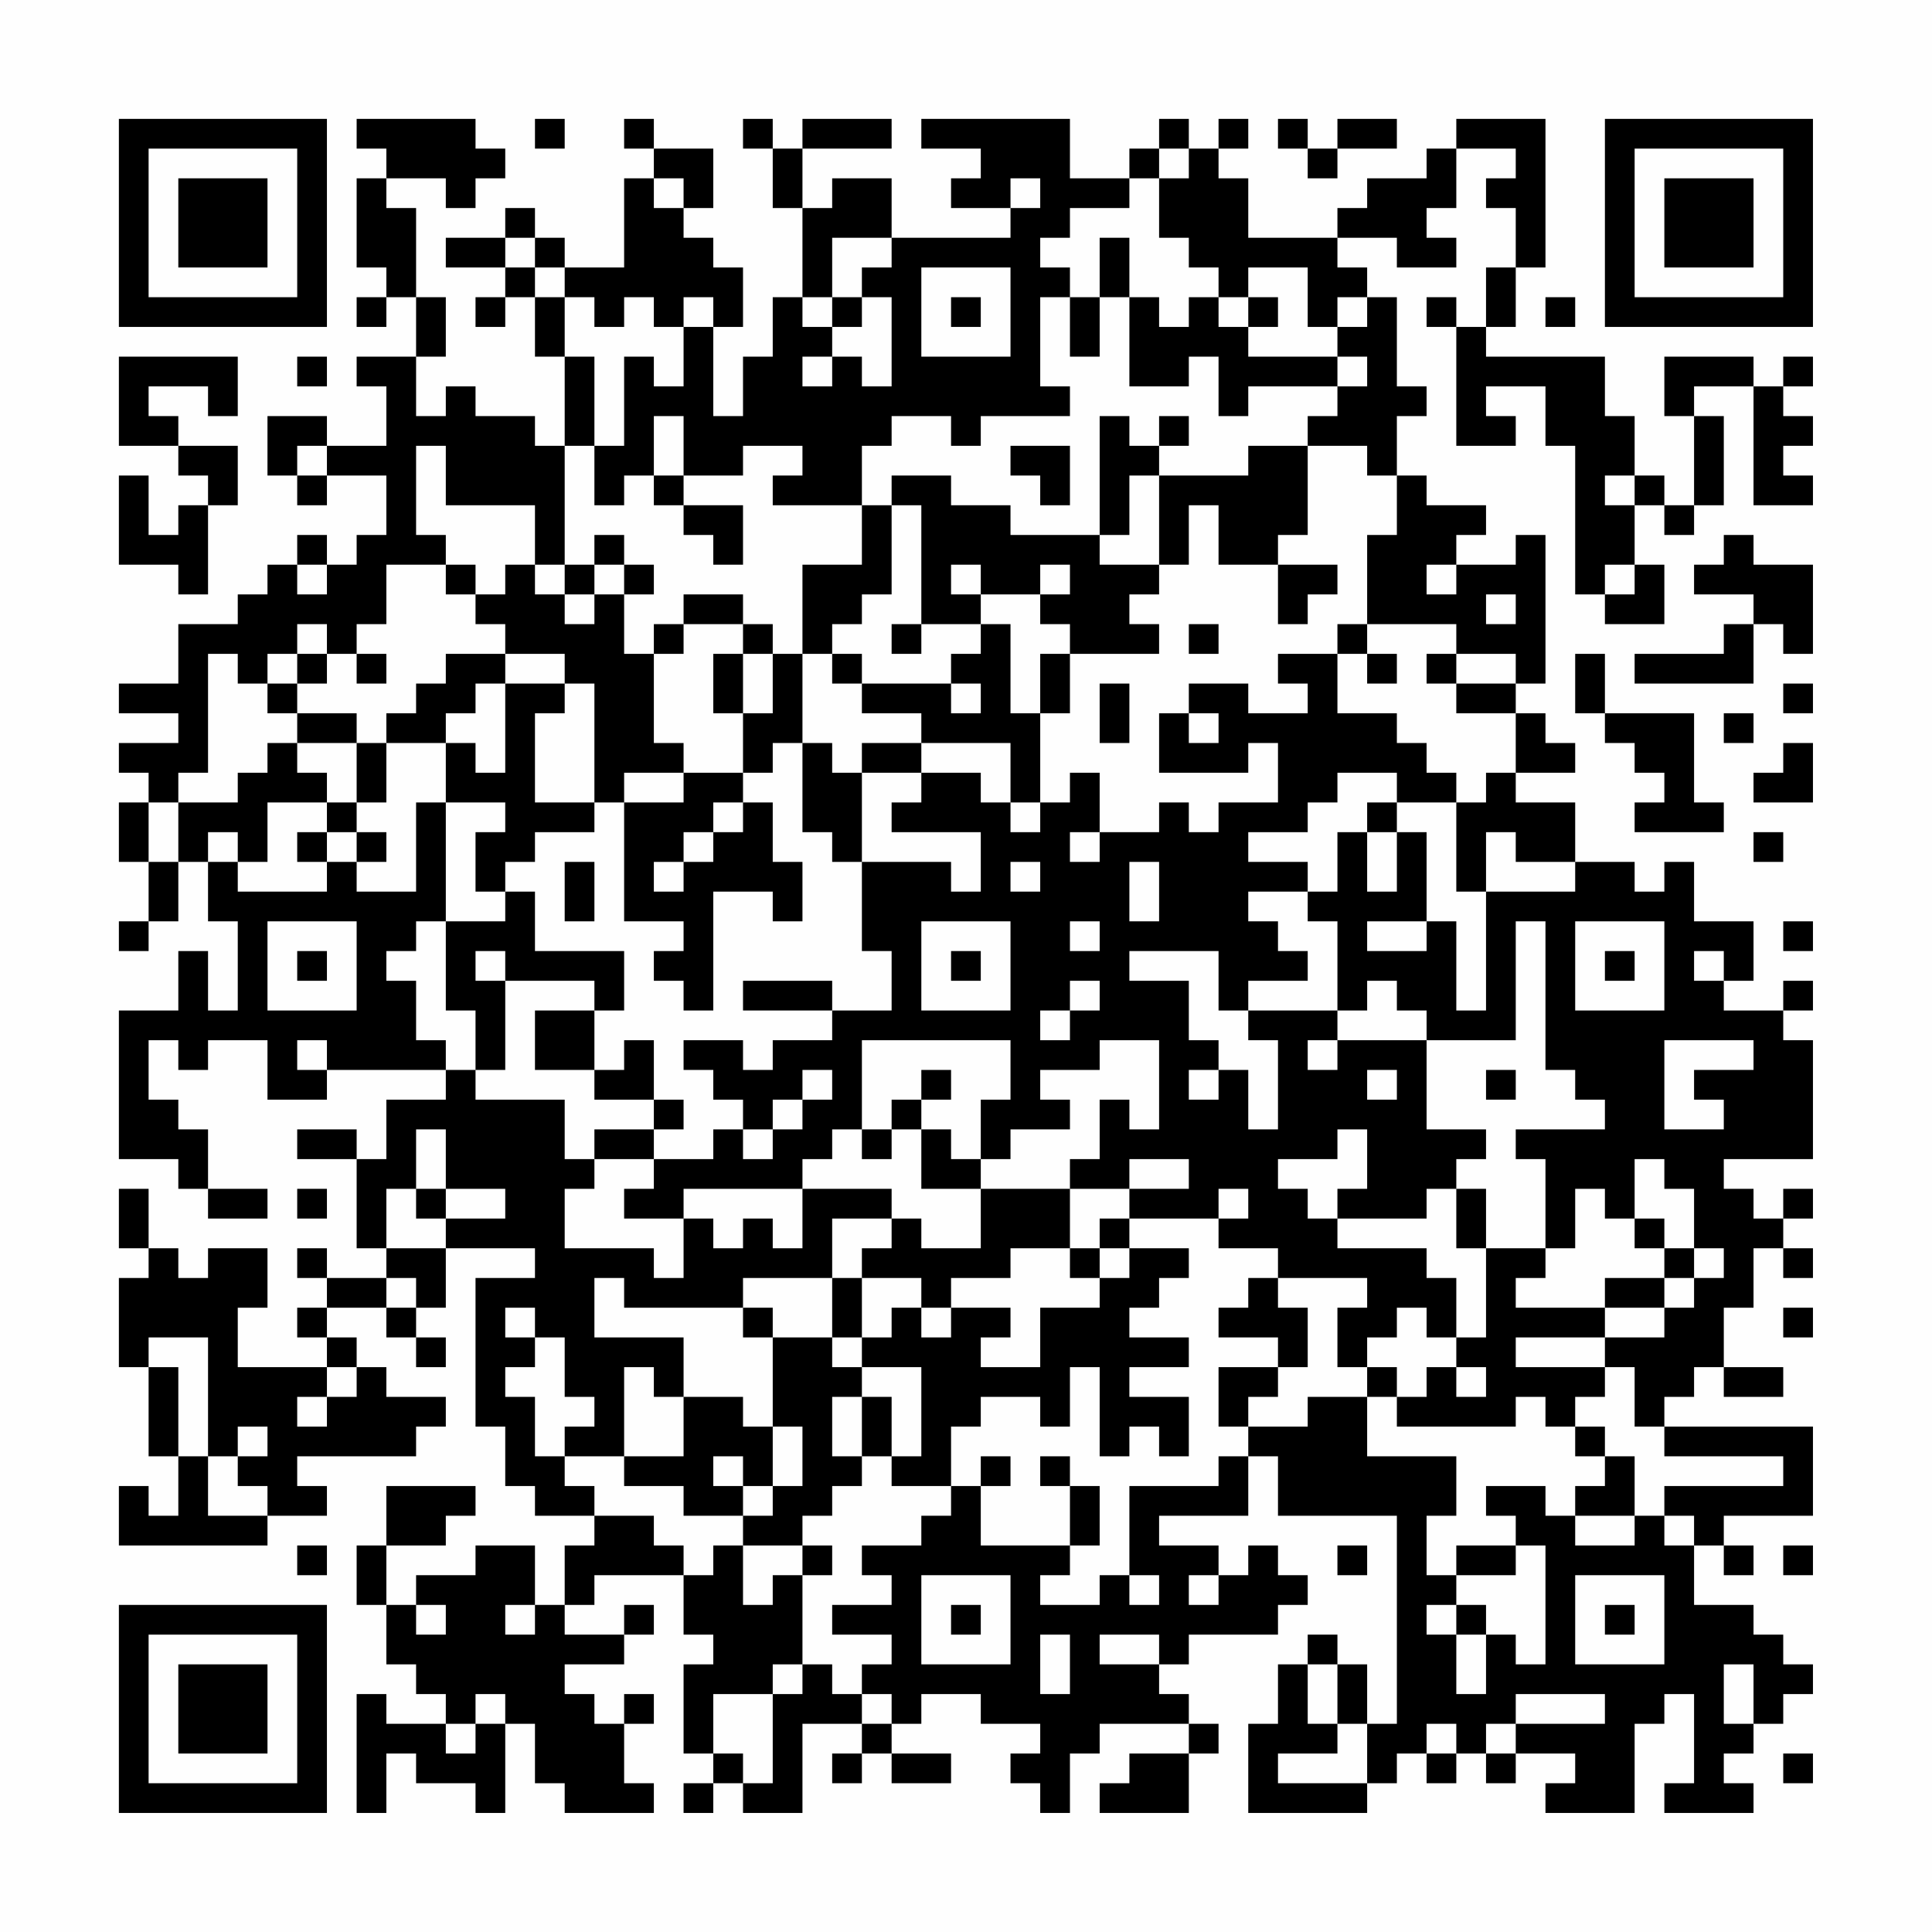 <?xml version="1.0" encoding="UTF-8"?>
<svg xmlns="http://www.w3.org/2000/svg" version="1.1" width="300" height="300" viewBox="0 0 300 300"><rect x="0" y="0" width="300" height="300" fill="#fefefe"/><g transform="scale(4.615)"><g transform="translate(4,4)"><path fill-rule="evenodd" d="M8 0L8 1L9 1L9 2L8 2L8 5L9 5L9 6L8 6L8 7L9 7L9 6L10 6L10 8L8 8L8 9L9 9L9 11L7 11L7 10L5 10L5 12L6 12L6 13L7 13L7 12L9 12L9 14L8 14L8 15L7 15L7 14L6 14L6 15L5 15L5 16L4 16L4 17L2 17L2 19L0 19L0 20L2 20L2 21L0 21L0 22L1 22L1 23L0 23L0 25L1 25L1 27L0 27L0 28L1 28L1 27L2 27L2 25L3 25L3 27L4 27L4 30L3 30L3 28L2 28L2 30L0 30L0 35L2 35L2 36L3 36L3 37L5 37L5 36L3 36L3 34L2 34L2 33L1 33L1 31L2 31L2 32L3 32L3 31L5 31L5 33L7 33L7 32L11 32L11 33L9 33L9 35L8 35L8 34L6 34L6 35L8 35L8 38L9 38L9 39L7 39L7 38L6 38L6 39L7 39L7 40L6 40L6 41L7 41L7 42L4 42L4 40L5 40L5 38L3 38L3 39L2 39L2 38L1 38L1 36L0 36L0 38L1 38L1 39L0 39L0 42L1 42L1 45L2 45L2 47L1 47L1 46L0 46L0 48L5 48L5 47L7 47L7 46L6 46L6 45L10 45L10 44L11 44L11 43L9 43L9 42L8 42L8 41L7 41L7 40L9 40L9 41L10 41L10 42L11 42L11 41L10 41L10 40L11 40L11 38L14 38L14 39L12 39L12 44L13 44L13 46L14 46L14 47L16 47L16 48L15 48L15 50L14 50L14 48L12 48L12 49L10 49L10 50L9 50L9 48L11 48L11 47L12 47L12 46L9 46L9 48L8 48L8 50L9 50L9 52L10 52L10 53L11 53L11 54L9 54L9 53L8 53L8 57L9 57L9 55L10 55L10 56L12 56L12 57L13 57L13 54L14 54L14 56L15 56L15 57L18 57L18 56L17 56L17 54L18 54L18 53L17 53L17 54L16 54L16 53L15 53L15 52L17 52L17 51L18 51L18 50L17 50L17 51L15 51L15 50L16 50L16 49L19 49L19 51L20 51L20 52L19 52L19 55L20 55L20 56L19 56L19 57L20 57L20 56L21 56L21 57L23 57L23 54L25 54L25 55L24 55L24 56L25 56L25 55L26 55L26 56L28 56L28 55L26 55L26 54L27 54L27 53L29 53L29 54L31 54L31 55L30 55L30 56L31 56L31 57L32 57L32 55L33 55L33 54L36 54L36 55L34 55L34 56L33 56L33 57L36 57L36 55L37 55L37 54L36 54L36 53L35 53L35 52L36 52L36 51L39 51L39 50L40 50L40 49L39 49L39 48L38 48L38 49L37 49L37 48L35 48L35 47L38 47L38 45L39 45L39 47L43 47L43 54L42 54L42 52L41 52L41 51L40 51L40 52L39 52L39 54L38 54L38 57L42 57L42 56L43 56L43 55L44 55L44 56L45 56L45 55L46 55L46 56L47 56L47 55L49 55L49 56L48 56L48 57L51 57L51 54L52 54L52 53L53 53L53 56L52 56L52 57L55 57L55 56L54 56L54 55L55 55L55 54L56 54L56 53L57 53L57 52L56 52L56 51L55 51L55 50L53 50L53 48L54 48L54 49L55 49L55 48L54 48L54 47L57 47L57 44L52 44L52 43L53 43L53 42L54 42L54 43L56 43L56 42L54 42L54 40L55 40L55 38L56 38L56 39L57 39L57 38L56 38L56 37L57 37L57 36L56 36L56 37L55 37L55 36L54 36L54 35L57 35L57 31L56 31L56 30L57 30L57 29L56 29L56 30L54 30L54 29L55 29L55 27L53 27L53 25L52 25L52 26L51 26L51 25L49 25L49 23L47 23L47 22L49 22L49 21L48 21L48 20L47 20L47 19L48 19L48 14L47 14L47 15L45 15L45 14L46 14L46 13L44 13L44 12L43 12L43 10L44 10L44 9L43 9L43 6L42 6L42 5L41 5L41 4L43 4L43 5L45 5L45 4L44 4L44 3L45 3L45 1L47 1L47 2L46 2L46 3L47 3L47 5L46 5L46 7L45 7L45 6L44 6L44 7L45 7L45 11L47 11L47 10L46 10L46 9L48 9L48 11L49 11L49 16L50 16L50 17L52 17L52 15L51 15L51 13L52 13L52 14L53 14L53 13L54 13L54 10L53 10L53 9L55 9L55 13L57 13L57 12L56 12L56 11L57 11L57 10L56 10L56 9L57 9L57 8L56 8L56 9L55 9L55 8L52 8L52 10L53 10L53 13L52 13L52 12L51 12L51 10L50 10L50 8L46 8L46 7L47 7L47 5L48 5L48 0L45 0L45 1L44 1L44 2L42 2L42 3L41 3L41 4L38 4L38 2L37 2L37 1L38 1L38 0L37 0L37 1L36 1L36 0L35 0L35 1L34 1L34 2L32 2L32 0L27 0L27 1L29 1L29 2L28 2L28 3L30 3L30 4L26 4L26 2L24 2L24 3L23 3L23 1L26 1L26 0L23 0L23 1L22 1L22 0L21 0L21 1L22 1L22 3L23 3L23 6L22 6L22 8L21 8L21 10L20 10L20 7L21 7L21 5L20 5L20 4L19 4L19 3L20 3L20 1L18 1L18 0L17 0L17 1L18 1L18 2L17 2L17 5L15 5L15 4L14 4L14 3L13 3L13 4L11 4L11 5L13 5L13 6L12 6L12 7L13 7L13 6L14 6L14 8L15 8L15 11L14 11L14 10L12 10L12 9L11 9L11 10L10 10L10 8L11 8L11 6L10 6L10 3L9 3L9 2L11 2L11 3L12 3L12 2L13 2L13 1L12 1L12 0ZM14 0L14 1L15 1L15 0ZM39 0L39 1L40 1L40 2L41 2L41 1L43 1L43 0L41 0L41 1L40 1L40 0ZM35 1L35 2L34 2L34 3L32 3L32 4L31 4L31 5L32 5L32 6L31 6L31 9L32 9L32 10L29 10L29 11L28 11L28 10L26 10L26 11L25 11L25 13L22 13L22 12L23 12L23 11L21 11L21 12L19 12L19 10L18 10L18 12L17 12L17 13L16 13L16 11L17 11L17 8L18 8L18 9L19 9L19 7L20 7L20 6L19 6L19 7L18 7L18 6L17 6L17 7L16 7L16 6L15 6L15 5L14 5L14 4L13 4L13 5L14 5L14 6L15 6L15 8L16 8L16 11L15 11L15 15L14 15L14 13L11 13L11 11L10 11L10 14L11 14L11 15L9 15L9 17L8 17L8 18L7 18L7 17L6 17L6 18L5 18L5 19L4 19L4 18L3 18L3 22L2 22L2 23L1 23L1 25L2 25L2 23L4 23L4 22L5 22L5 21L6 21L6 22L7 22L7 23L5 23L5 25L4 25L4 24L3 24L3 25L4 25L4 26L7 26L7 25L8 25L8 26L10 26L10 23L11 23L11 27L10 27L10 28L9 28L9 29L10 29L10 31L11 31L11 32L12 32L12 33L15 33L15 35L16 35L16 36L15 36L15 38L18 38L18 39L19 39L19 37L20 37L20 38L21 38L21 37L22 37L22 38L23 38L23 36L26 36L26 37L24 37L24 39L21 39L21 40L17 40L17 39L16 39L16 41L19 41L19 43L18 43L18 42L17 42L17 45L15 45L15 44L16 44L16 43L15 43L15 41L14 41L14 40L13 40L13 41L14 41L14 42L13 42L13 43L14 43L14 45L15 45L15 46L16 46L16 47L18 47L18 48L19 48L19 49L20 49L20 48L21 48L21 50L22 50L22 49L23 49L23 52L22 52L22 53L20 53L20 55L21 55L21 56L22 56L22 53L23 53L23 52L24 52L24 53L25 53L25 54L26 54L26 53L25 53L25 52L26 52L26 51L24 51L24 50L26 50L26 49L25 49L25 48L27 48L27 47L28 47L28 46L29 46L29 48L32 48L32 49L31 49L31 50L33 50L33 49L34 49L34 50L35 50L35 49L34 49L34 46L37 46L37 45L38 45L38 44L40 44L40 43L42 43L42 45L45 45L45 47L44 47L44 49L45 49L45 50L44 50L44 51L45 51L45 53L46 53L46 51L47 51L47 52L48 52L48 48L47 48L47 47L46 47L46 46L48 46L48 47L49 47L49 48L51 48L51 47L52 47L52 48L53 48L53 47L52 47L52 46L56 46L56 45L52 45L52 44L51 44L51 42L50 42L50 41L52 41L52 40L53 40L53 39L54 39L54 38L53 38L53 36L52 36L52 35L51 35L51 37L50 37L50 36L49 36L49 38L48 38L48 35L47 35L47 34L50 34L50 33L49 33L49 32L48 32L48 27L47 27L47 31L44 31L44 30L43 30L43 29L42 29L42 30L41 30L41 27L40 27L40 26L41 26L41 24L42 24L42 26L43 26L43 24L44 24L44 27L42 27L42 28L44 28L44 27L45 27L45 30L46 30L46 26L49 26L49 25L47 25L47 24L46 24L46 26L45 26L45 23L46 23L46 22L47 22L47 20L45 20L45 19L47 19L47 18L45 18L45 17L42 17L42 14L43 14L43 12L42 12L42 11L40 11L40 10L41 10L41 9L42 9L42 8L41 8L41 7L42 7L42 6L41 6L41 7L40 7L40 5L38 5L38 6L37 6L37 5L36 5L36 4L35 4L35 2L36 2L36 1ZM18 2L18 3L19 3L19 2ZM30 2L30 3L31 3L31 2ZM24 4L24 6L23 6L23 7L24 7L24 8L23 8L23 9L24 9L24 8L25 8L25 9L26 9L26 6L25 6L25 5L26 5L26 4ZM33 4L33 6L32 6L32 8L33 8L33 6L34 6L34 9L36 9L36 8L37 8L37 10L38 10L38 9L41 9L41 8L38 8L38 7L39 7L39 6L38 6L38 7L37 7L37 6L36 6L36 7L35 7L35 6L34 6L34 4ZM27 5L27 8L30 8L30 5ZM24 6L24 7L25 7L25 6ZM28 6L28 7L29 7L29 6ZM48 6L48 7L49 7L49 6ZM0 8L0 11L2 11L2 12L3 12L3 13L2 13L2 14L1 14L1 12L0 12L0 15L2 15L2 16L3 16L3 13L4 13L4 11L2 11L2 10L1 10L1 9L3 9L3 10L4 10L4 8ZM6 8L6 9L7 9L7 8ZM33 10L33 14L30 14L30 13L28 13L28 12L26 12L26 13L25 13L25 15L23 15L23 18L22 18L22 17L21 17L21 16L19 16L19 17L18 17L18 18L17 18L17 16L18 16L18 15L17 15L17 14L16 14L16 15L15 15L15 16L14 16L14 15L13 15L13 16L12 16L12 15L11 15L11 16L12 16L12 17L13 17L13 18L11 18L11 19L10 19L10 20L9 20L9 21L8 21L8 20L6 20L6 19L7 19L7 18L6 18L6 19L5 19L5 20L6 20L6 21L8 21L8 23L7 23L7 24L6 24L6 25L7 25L7 24L8 24L8 25L9 25L9 24L8 24L8 23L9 23L9 21L11 21L11 23L13 23L13 24L12 24L12 26L13 26L13 27L11 27L11 30L12 30L12 32L13 32L13 29L16 29L16 30L14 30L14 32L16 32L16 33L18 33L18 34L16 34L16 35L18 35L18 36L17 36L17 37L19 37L19 36L23 36L23 35L24 35L24 34L25 34L25 35L26 35L26 34L27 34L27 36L29 36L29 38L27 38L27 37L26 37L26 38L25 38L25 39L24 39L24 41L22 41L22 40L21 40L21 41L22 41L22 44L21 44L21 43L19 43L19 45L17 45L17 46L19 46L19 47L21 47L21 48L23 48L23 49L24 49L24 48L23 48L23 47L24 47L24 46L25 46L25 45L26 45L26 46L28 46L28 44L29 44L29 43L31 43L31 44L32 44L32 42L33 42L33 45L34 45L34 44L35 44L35 45L36 45L36 43L34 43L34 42L36 42L36 41L34 41L34 40L35 40L35 39L36 39L36 38L34 38L34 37L37 37L37 38L39 38L39 39L38 39L38 40L37 40L37 41L39 41L39 42L37 42L37 44L38 44L38 43L39 43L39 42L40 42L40 40L39 40L39 39L42 39L42 40L41 40L41 42L42 42L42 43L43 43L43 44L47 44L47 43L48 43L48 44L49 44L49 45L50 45L50 46L49 46L49 47L51 47L51 45L50 45L50 44L49 44L49 43L50 43L50 42L47 42L47 41L50 41L50 40L52 40L52 39L53 39L53 38L52 38L52 37L51 37L51 38L52 38L52 39L50 39L50 40L47 40L47 39L48 39L48 38L46 38L46 36L45 36L45 35L46 35L46 34L44 34L44 31L41 31L41 30L38 30L38 29L40 29L40 28L39 28L39 27L38 27L38 26L40 26L40 25L38 25L38 24L40 24L40 23L41 23L41 22L43 22L43 23L42 23L42 24L43 24L43 23L45 23L45 22L44 22L44 21L43 21L43 20L41 20L41 18L42 18L42 19L43 19L43 18L42 18L42 17L41 17L41 18L39 18L39 19L40 19L40 20L38 20L38 19L36 19L36 20L35 20L35 22L38 22L38 21L39 21L39 23L37 23L37 24L36 24L36 23L35 23L35 24L33 24L33 22L32 22L32 23L31 23L31 20L32 20L32 18L35 18L35 17L34 17L34 16L35 16L35 15L36 15L36 13L37 13L37 15L39 15L39 17L40 17L40 16L41 16L41 15L39 15L39 14L40 14L40 11L38 11L38 12L35 12L35 11L36 11L36 10L35 10L35 11L34 11L34 10ZM6 11L6 12L7 12L7 11ZM30 11L30 12L31 12L31 13L32 13L32 11ZM18 12L18 13L19 13L19 14L20 14L20 15L21 15L21 13L19 13L19 12ZM34 12L34 14L33 14L33 15L35 15L35 12ZM50 12L50 13L51 13L51 12ZM26 13L26 16L25 16L25 17L24 17L24 18L23 18L23 21L22 21L22 22L21 22L21 20L22 20L22 18L21 18L21 17L19 17L19 18L18 18L18 21L19 21L19 22L17 22L17 23L16 23L16 19L15 19L15 18L13 18L13 19L12 19L12 20L11 20L11 21L12 21L12 22L13 22L13 19L15 19L15 20L14 20L14 23L16 23L16 24L14 24L14 25L13 25L13 26L14 26L14 28L17 28L17 30L16 30L16 32L17 32L17 31L18 31L18 33L19 33L19 34L18 34L18 35L20 35L20 34L21 34L21 35L22 35L22 34L23 34L23 33L24 33L24 32L23 32L23 33L22 33L22 34L21 34L21 33L20 33L20 32L19 32L19 31L21 31L21 32L22 32L22 31L24 31L24 30L26 30L26 28L25 28L25 25L28 25L28 26L29 26L29 24L26 24L26 23L27 23L27 22L29 22L29 23L30 23L30 24L31 24L31 23L30 23L30 21L27 21L27 20L25 20L25 19L28 19L28 20L29 20L29 19L28 19L28 18L29 18L29 17L30 17L30 20L31 20L31 18L32 18L32 17L31 17L31 16L32 16L32 15L31 15L31 16L29 16L29 15L28 15L28 16L29 16L29 17L27 17L27 13ZM54 14L54 15L53 15L53 16L55 16L55 17L54 17L54 18L51 18L51 19L55 19L55 17L56 17L56 18L57 18L57 15L55 15L55 14ZM6 15L6 16L7 16L7 15ZM16 15L16 16L15 16L15 17L16 17L16 16L17 16L17 15ZM44 15L44 16L45 16L45 15ZM50 15L50 16L51 16L51 15ZM46 16L46 17L47 17L47 16ZM26 17L26 18L27 18L27 17ZM36 17L36 18L37 18L37 17ZM8 18L8 19L9 19L9 18ZM20 18L20 20L21 20L21 18ZM24 18L24 19L25 19L25 18ZM44 18L44 19L45 19L45 18ZM49 18L49 20L50 20L50 21L51 21L51 22L52 22L52 23L51 23L51 24L54 24L54 23L53 23L53 20L50 20L50 18ZM33 19L33 21L34 21L34 19ZM56 19L56 20L57 20L57 19ZM36 20L36 21L37 21L37 20ZM54 20L54 21L55 21L55 20ZM23 21L23 24L24 24L24 25L25 25L25 22L27 22L27 21L25 21L25 22L24 22L24 21ZM56 21L56 22L55 22L55 23L57 23L57 21ZM19 22L19 23L17 23L17 27L19 27L19 28L18 28L18 29L19 29L19 30L20 30L20 26L22 26L22 27L23 27L23 25L22 25L22 23L21 23L21 22ZM20 23L20 24L19 24L19 25L18 25L18 26L19 26L19 25L20 25L20 24L21 24L21 23ZM32 24L32 25L33 25L33 24ZM55 24L55 25L56 25L56 24ZM15 25L15 27L16 27L16 25ZM30 25L30 26L31 26L31 25ZM34 25L34 27L35 27L35 25ZM5 27L5 30L8 30L8 27ZM27 27L27 30L30 30L30 27ZM32 27L32 28L33 28L33 27ZM49 27L49 30L52 30L52 27ZM56 27L56 28L57 28L57 27ZM6 28L6 29L7 29L7 28ZM12 28L12 29L13 29L13 28ZM28 28L28 29L29 29L29 28ZM34 28L34 29L36 29L36 31L37 31L37 32L36 32L36 33L37 33L37 32L38 32L38 34L39 34L39 31L38 31L38 30L37 30L37 28ZM50 28L50 29L51 29L51 28ZM53 28L53 29L54 29L54 28ZM21 29L21 30L24 30L24 29ZM32 29L32 30L31 30L31 31L32 31L32 30L33 30L33 29ZM6 31L6 32L7 32L7 31ZM25 31L25 34L26 34L26 33L27 33L27 34L28 34L28 35L29 35L29 36L32 36L32 38L30 38L30 39L28 39L28 40L27 40L27 39L25 39L25 41L24 41L24 42L25 42L25 43L24 43L24 45L25 45L25 43L26 43L26 45L27 45L27 42L25 42L25 41L26 41L26 40L27 40L27 41L28 41L28 40L30 40L30 41L29 41L29 42L31 42L31 40L33 40L33 39L34 39L34 38L33 38L33 37L34 37L34 36L36 36L36 35L34 35L34 36L32 36L32 35L33 35L33 33L34 33L34 34L35 34L35 31L33 31L33 32L31 32L31 33L32 33L32 34L30 34L30 35L29 35L29 33L30 33L30 31ZM40 31L40 32L41 32L41 31ZM52 31L52 34L54 34L54 33L53 33L53 32L55 32L55 31ZM27 32L27 33L28 33L28 32ZM42 32L42 33L43 33L43 32ZM46 32L46 33L47 33L47 32ZM10 34L10 36L9 36L9 38L11 38L11 37L13 37L13 36L11 36L11 34ZM41 34L41 35L39 35L39 36L40 36L40 37L41 37L41 38L44 38L44 39L45 39L45 41L44 41L44 40L43 40L43 41L42 41L42 42L43 42L43 43L44 43L44 42L45 42L45 43L46 43L46 42L45 42L45 41L46 41L46 38L45 38L45 36L44 36L44 37L41 37L41 36L42 36L42 34ZM6 36L6 37L7 37L7 36ZM10 36L10 37L11 37L11 36ZM37 36L37 37L38 37L38 36ZM32 38L32 39L33 39L33 38ZM9 39L9 40L10 40L10 39ZM56 40L56 41L57 41L57 40ZM1 41L1 42L2 42L2 45L3 45L3 47L5 47L5 46L4 46L4 45L5 45L5 44L4 44L4 45L3 45L3 41ZM7 42L7 43L6 43L6 44L7 44L7 43L8 43L8 42ZM22 44L22 46L21 46L21 45L20 45L20 46L21 46L21 47L22 47L22 46L23 46L23 44ZM29 45L29 46L30 46L30 45ZM31 45L31 46L32 46L32 48L33 48L33 46L32 46L32 45ZM6 48L6 49L7 49L7 48ZM41 48L41 49L42 49L42 48ZM45 48L45 49L47 49L47 48ZM56 48L56 49L57 49L57 48ZM27 49L27 52L30 52L30 49ZM36 49L36 50L37 50L37 49ZM49 49L49 52L52 52L52 49ZM10 50L10 51L11 51L11 50ZM13 50L13 51L14 51L14 50ZM28 50L28 51L29 51L29 50ZM45 50L45 51L46 51L46 50ZM50 50L50 51L51 51L51 50ZM31 51L31 53L32 53L32 51ZM33 51L33 52L35 52L35 51ZM40 52L40 54L41 54L41 55L39 55L39 56L42 56L42 54L41 54L41 52ZM54 52L54 54L55 54L55 52ZM12 53L12 54L11 54L11 55L12 55L12 54L13 54L13 53ZM47 53L47 54L46 54L46 55L47 55L47 54L50 54L50 53ZM44 54L44 55L45 55L45 54ZM56 55L56 56L57 56L57 55ZM0 0L0 7L7 7L7 0ZM1 1L1 6L6 6L6 1ZM2 2L2 5L5 5L5 2ZM50 0L50 7L57 7L57 0ZM51 1L51 6L56 6L56 1ZM52 2L52 5L55 5L55 2ZM0 50L0 57L7 57L7 50ZM1 51L1 56L6 56L6 51ZM2 52L2 55L5 55L5 52Z" fill="#000000"/></g></g></svg>
